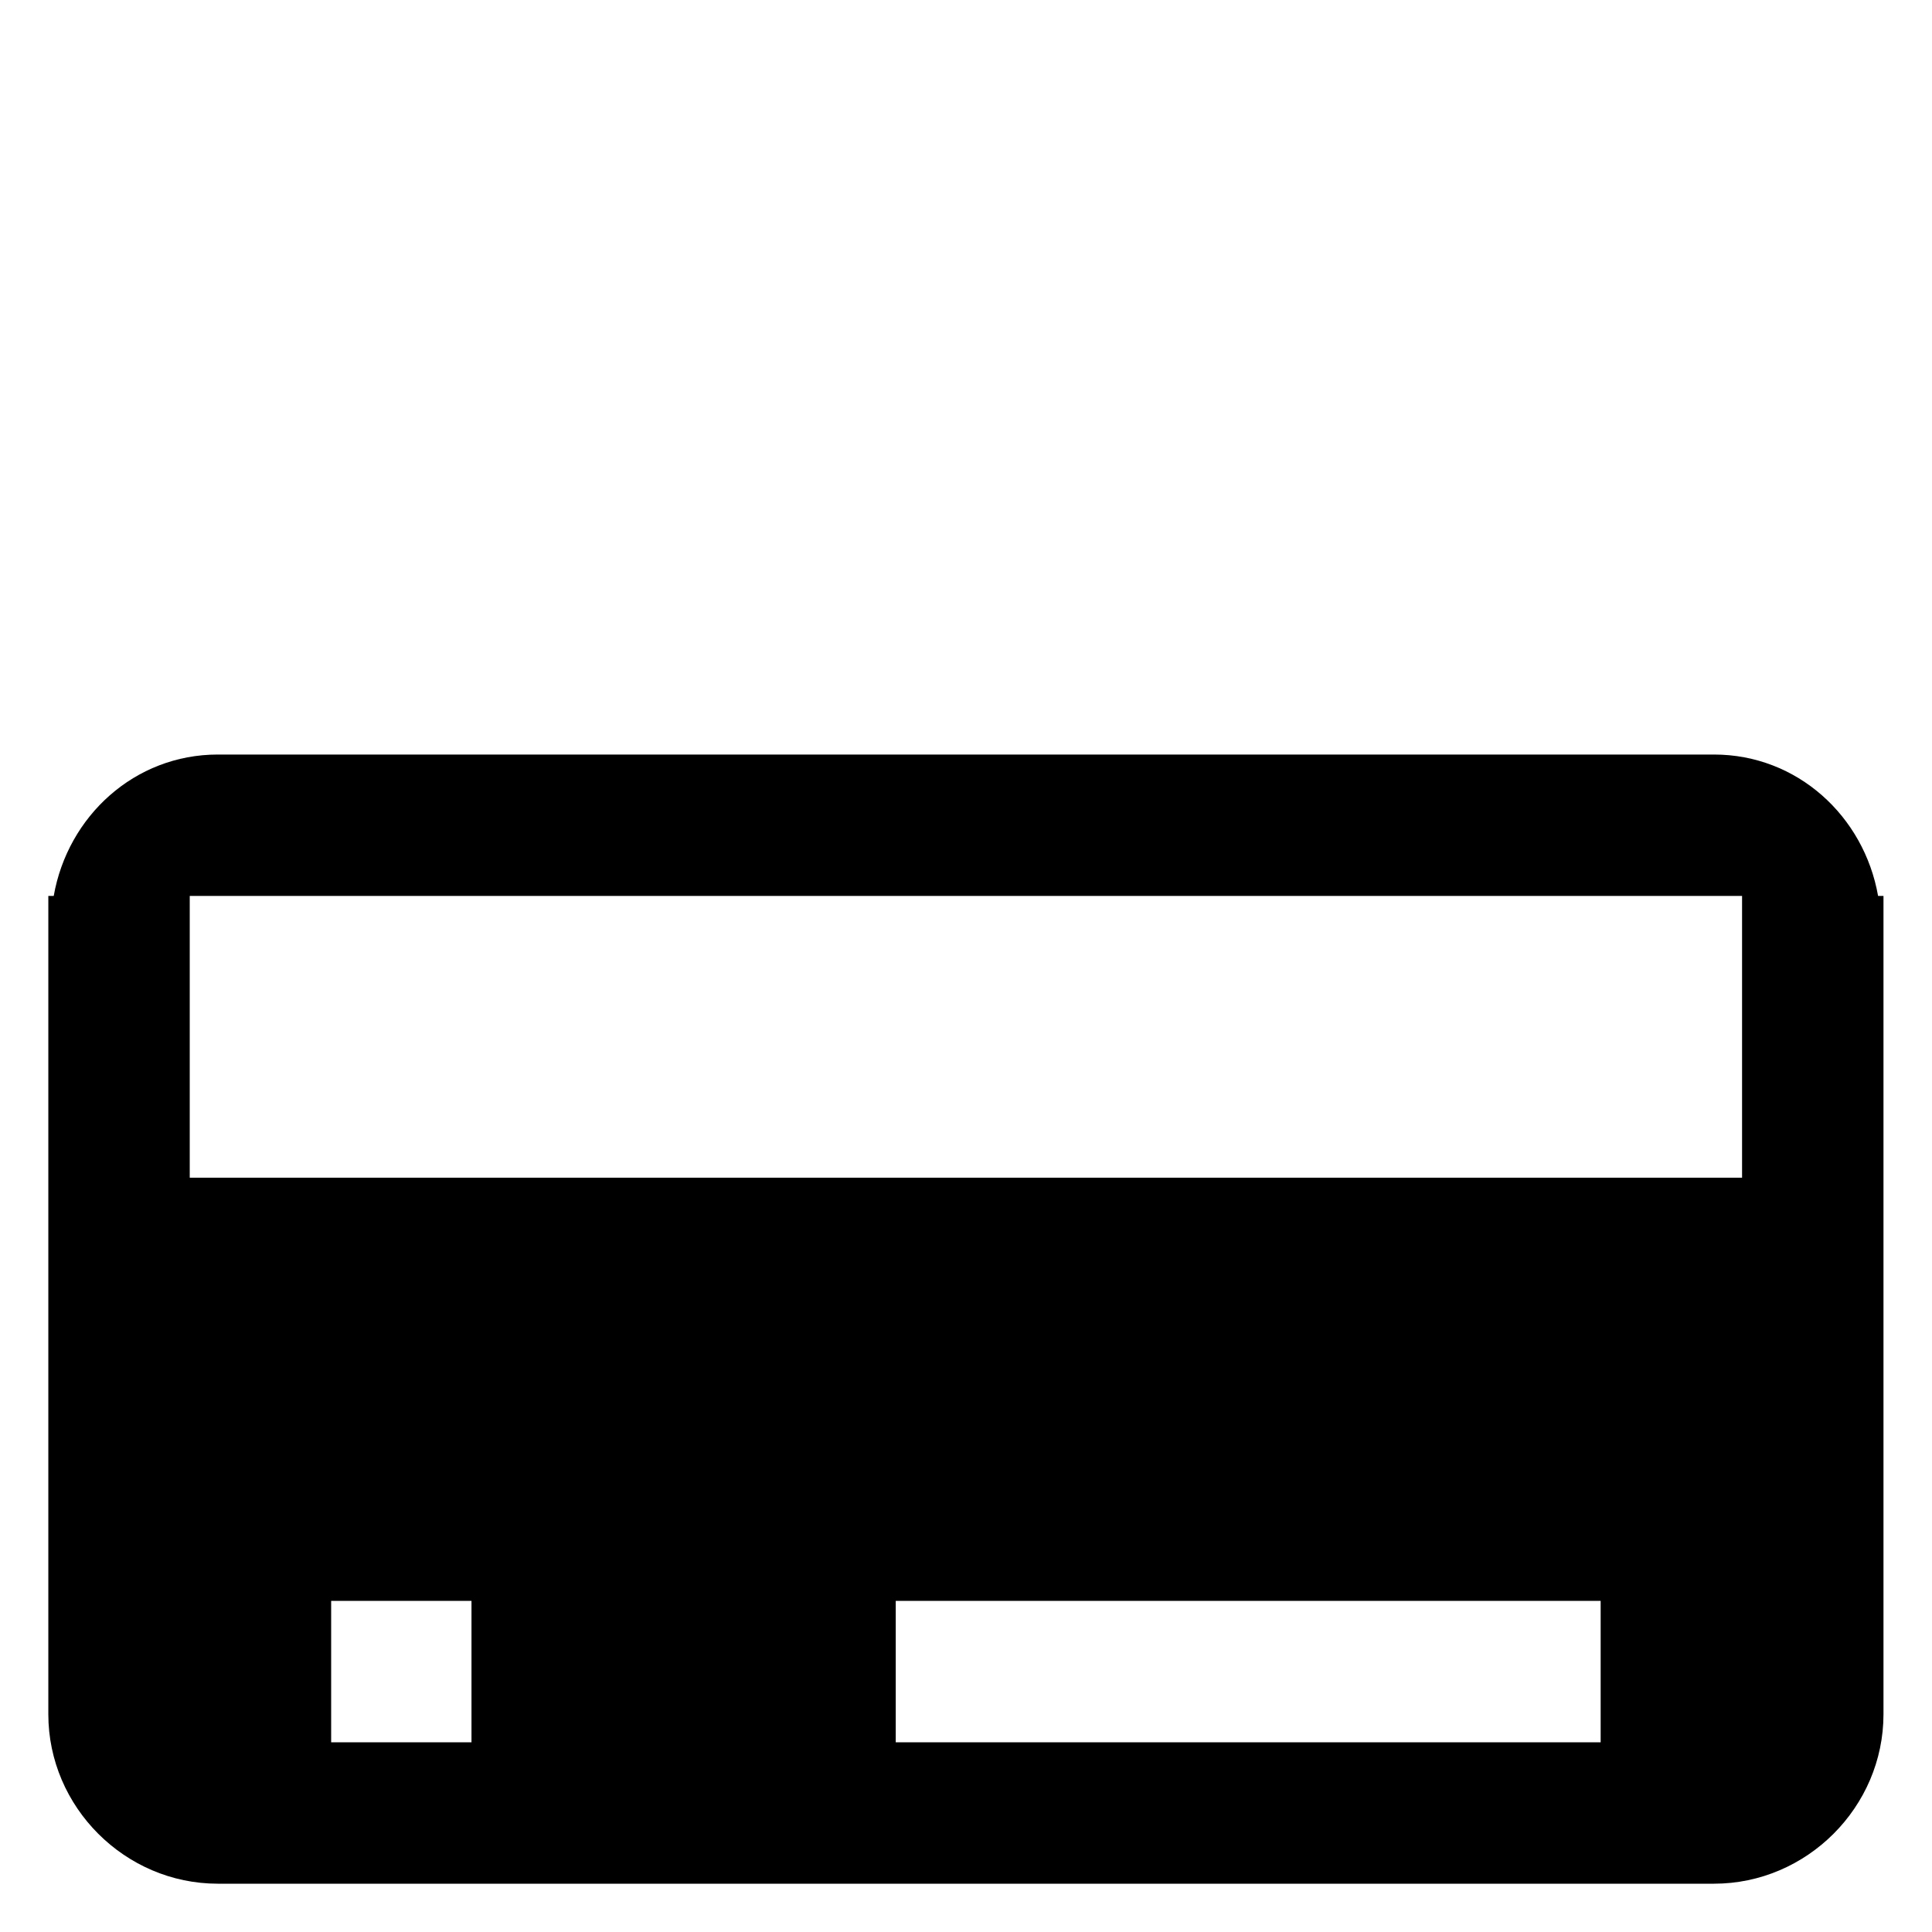 ﻿<?xml version="1.0" encoding="utf-8"?><svg version="1.1" xmlns="http://www.w3.org/2000/svg" xmlns:xlink="http://www.w3.org/1999/xlink" width="20px" height="20px" viewBox="0 0 20 20" xml:space="preserve" enable-background="new 0 0 20 20">
<g color-interpolation="linearRGB" transform="scale(0.75,0.75)">
<g transform="matrix(1.49 0 0 -1.49 0.667 26)">
<path d="M16.95 9.15 L17 9.15 L17 8.89 L17 7.85 L17 5.23 L17 3.92 L17 1.57 C17 0.71 16.29 0 15.43 0 L1.57 0 C0.71 0 0 0.71 0 1.57 L0 3.92 L0 5.23 L0 7.85 L0 8.89 L0 9.15 L0.05 9.15 C0.18 9.89 0.8 10.46 1.57 10.46 L15.43 10.46 C16.2 10.46 16.82 9.89 16.95 9.15 Z M3.92 1.31 L3.92 2.62 L2.62 2.62 L2.62 1.31 L3.92 1.31 Z M14.38 1.31 L14.38 2.62 L7.85 2.62 L7.85 1.31 L14.38 1.31 Z M15.69 6.54 L15.69 6.54 L15.69 9.15 L1.31 9.15 L1.31 6.54 L15.69 6.54 Z " stroke="none"  fill-rule="evenodd" fill-opacity="1" />
</g>
</g>
</svg>